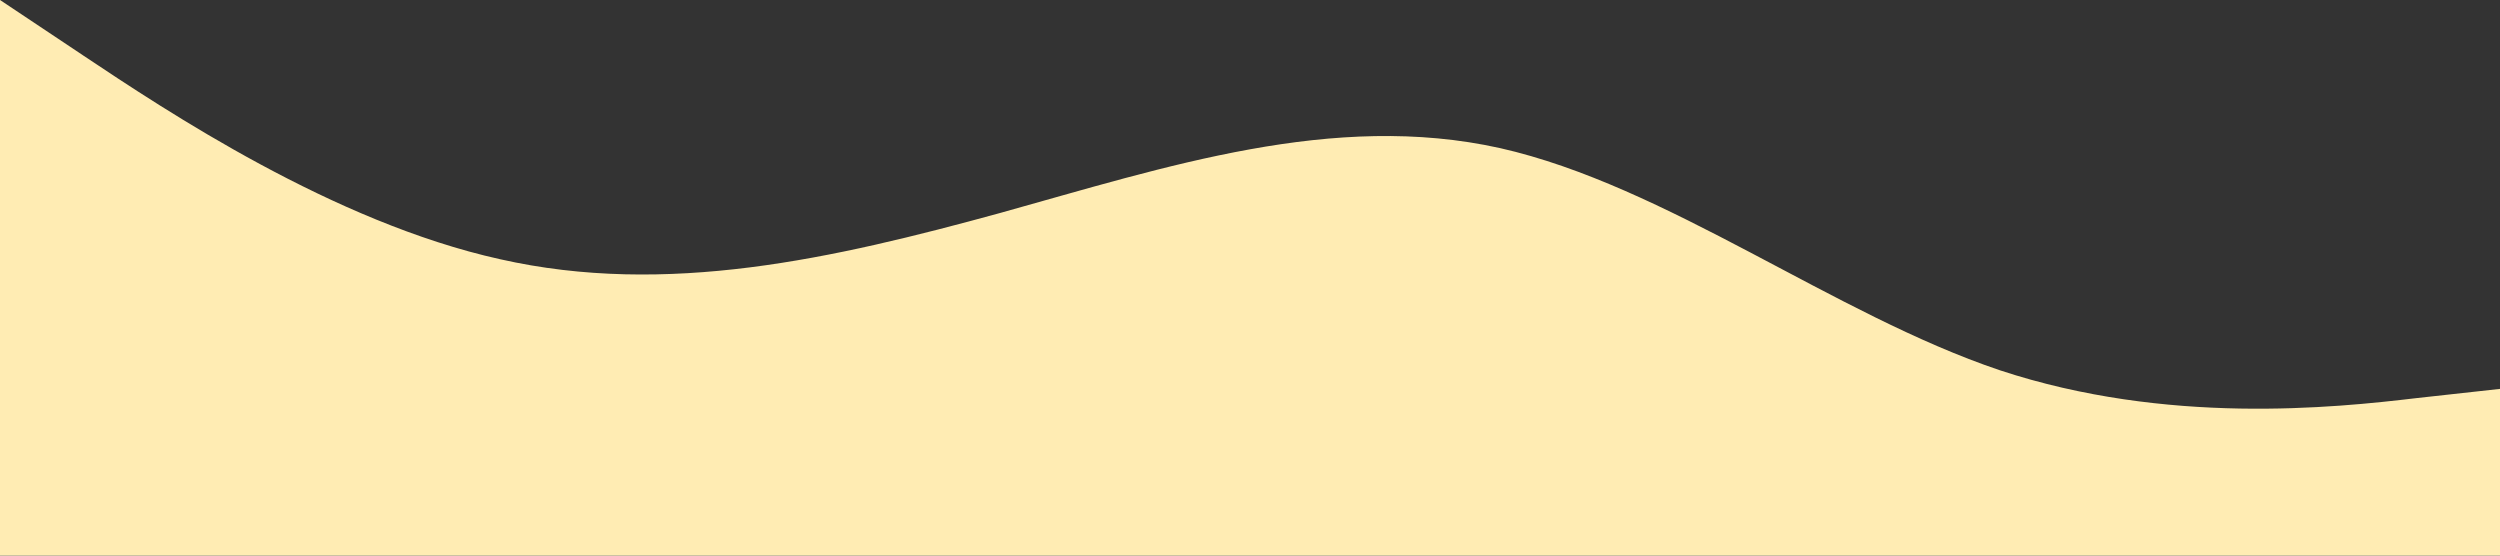 <?xml version="1.0" standalone="no"?><svg xmlns="http://www.w3.org/2000/svg" viewBox="0 0 1440 320"><rect x="0" y="0" width="1440" height="320" fill="#333333" stroke="none"/><path fill="#FFECB3" fill-opacity="1" d="M0,0L48,32C96,64,192,128,288,149.3C384,171,480,149,576,122.7C672,96,768,64,864,85.3C960,107,1056,181,1152,213.3C1248,245,1344,235,1392,229.3L1440,224L1440,320L1392,320C1344,320,1248,320,1152,320C1056,320,960,320,864,320C768,320,672,320,576,320C480,320,384,320,288,320C192,320,96,320,48,320L0,320Z"></path></svg>